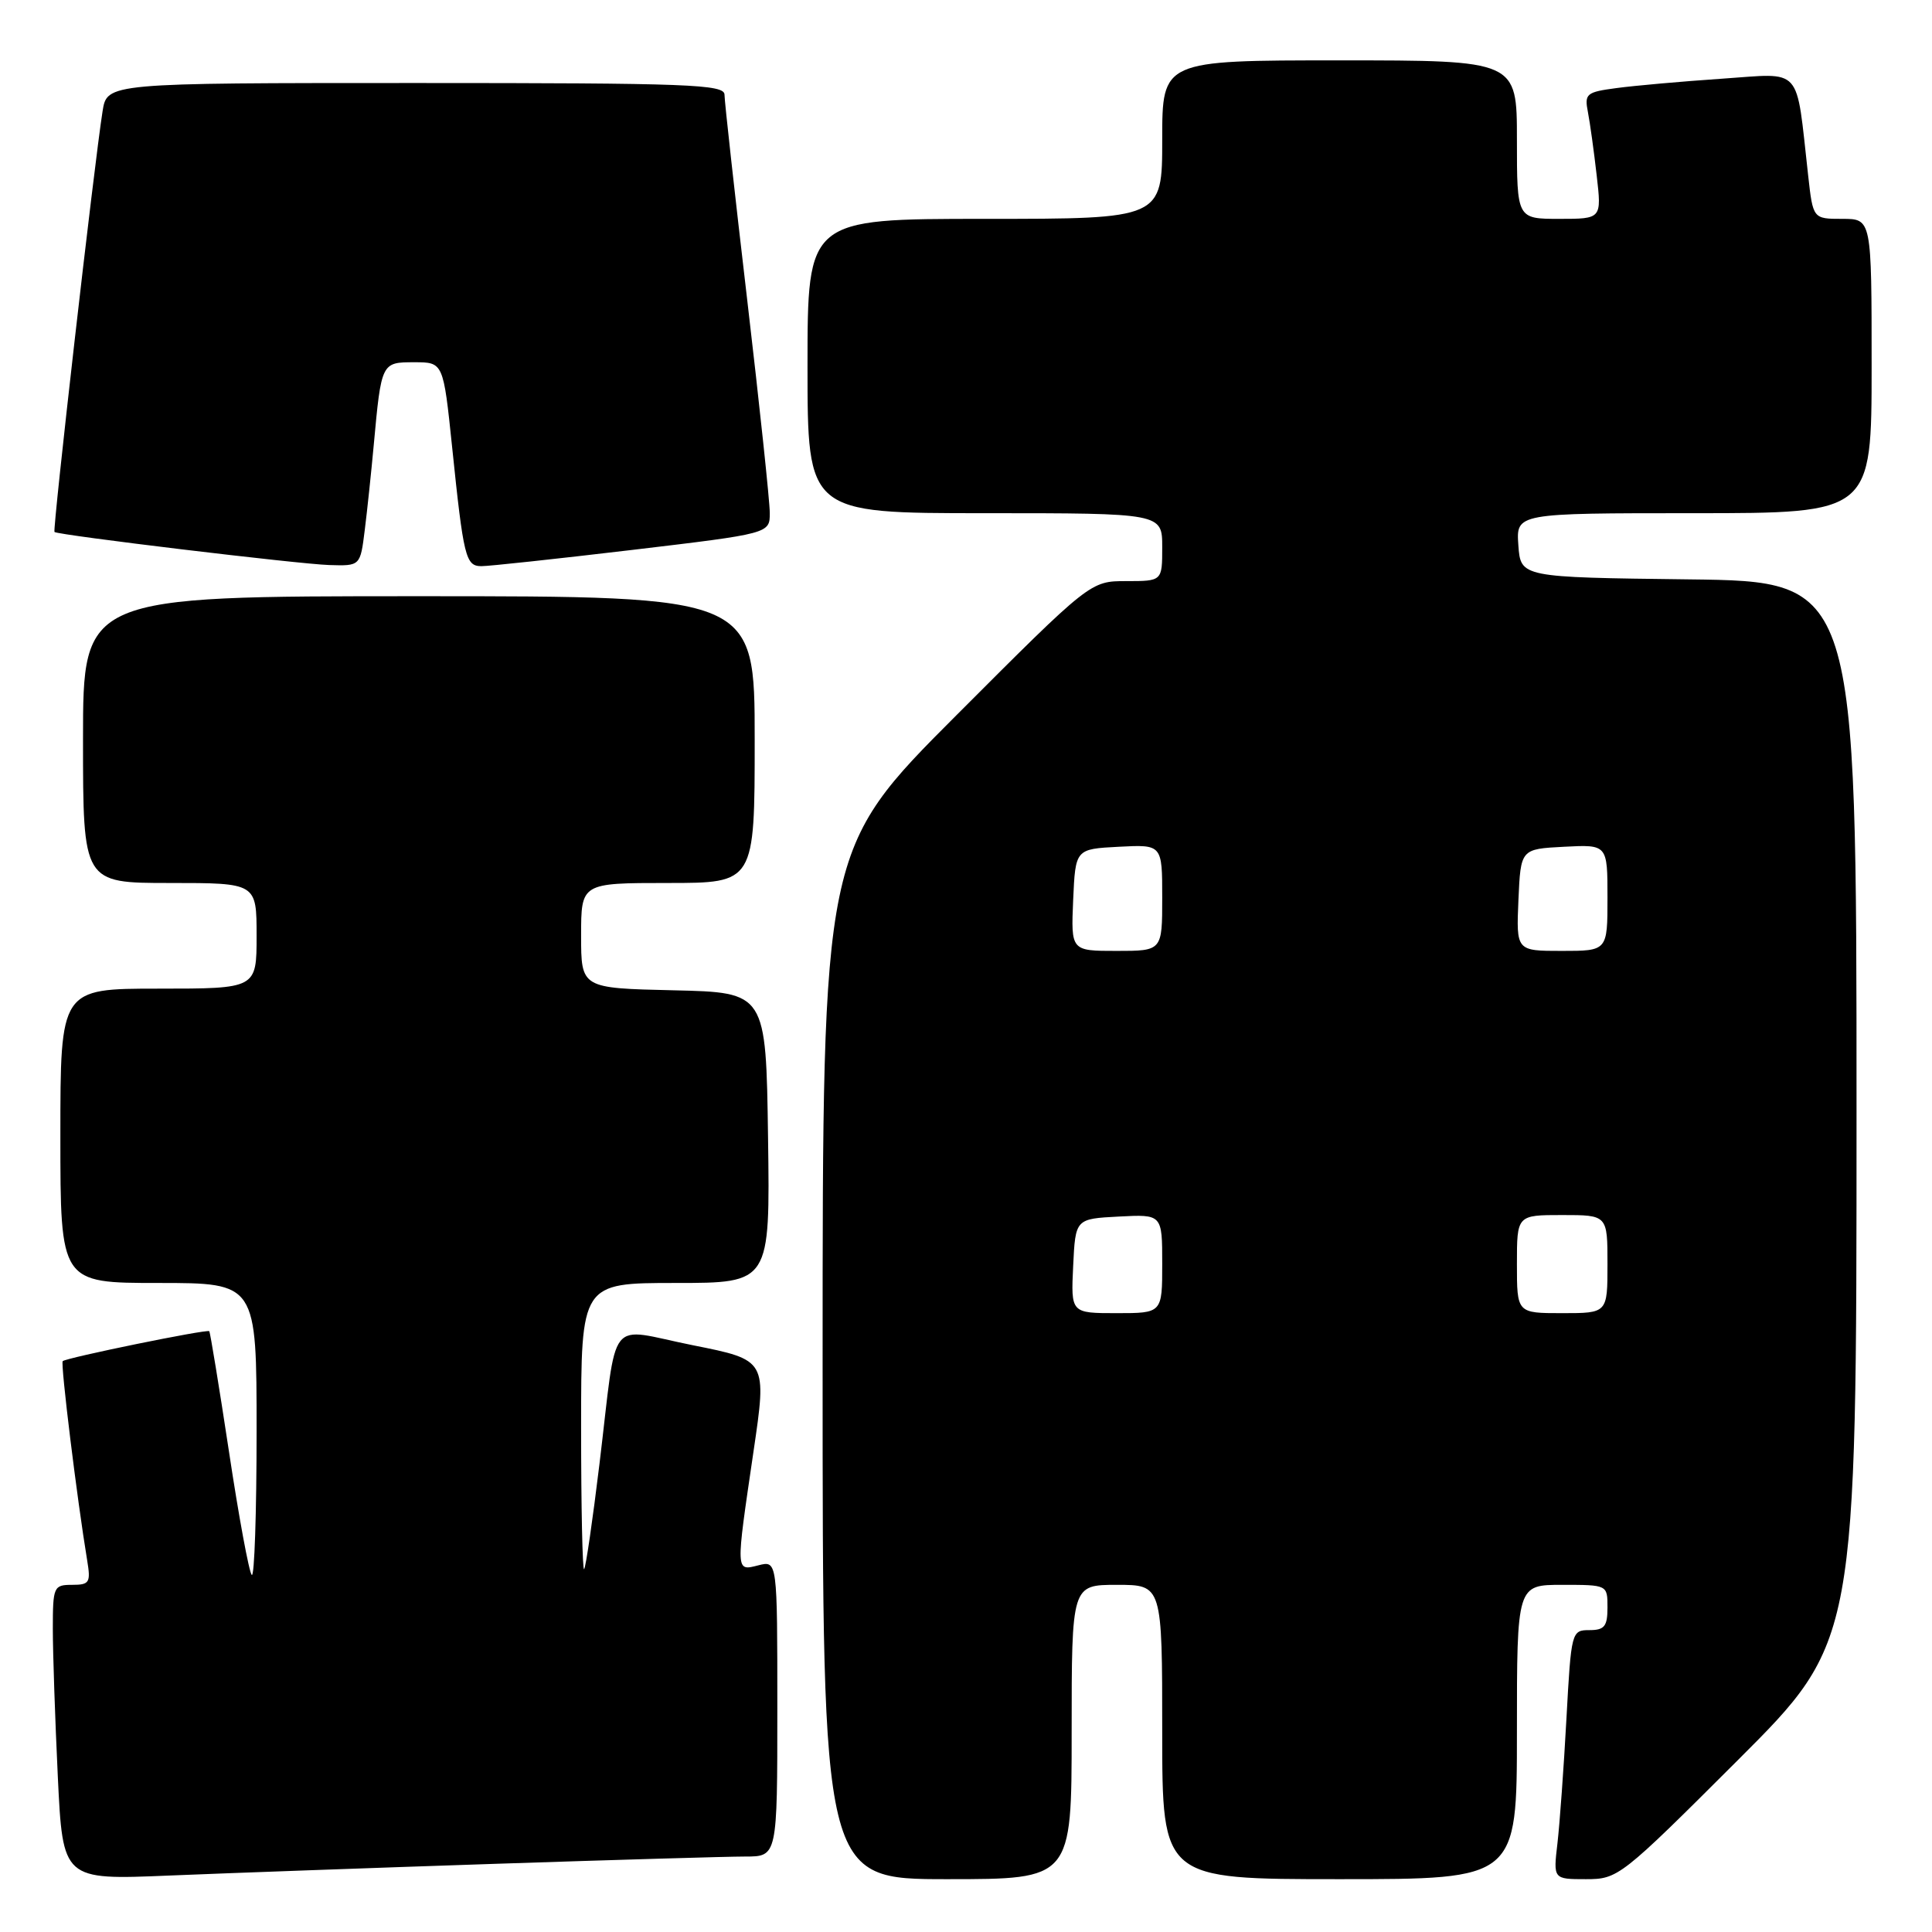 <?xml version="1.0" encoding="UTF-8" standalone="no"?>
<!DOCTYPE svg PUBLIC "-//W3C//DTD SVG 1.1//EN" "http://www.w3.org/Graphics/SVG/1.1/DTD/svg11.dtd" >
<svg xmlns="http://www.w3.org/2000/svg" xmlns:xlink="http://www.w3.org/1999/xlink" version="1.1" viewBox="0 0 256 256">
 <g >
 <path fill="currentColor"
d=" M 65.50 246.97 C 81.45 246.44 96.41 246.00 98.75 246.00 C 103.00 246.00 103.00 246.00 103.00 226.39 C 103.00 206.78 103.00 206.78 100.50 207.41 C 97.45 208.18 97.47 208.47 99.84 192.35 C 101.63 180.21 101.63 180.21 91.80 178.25 C 80.25 175.94 81.87 173.88 79.43 194.00 C 78.53 201.43 77.62 207.69 77.40 207.92 C 77.18 208.15 77.00 199.71 77.00 189.17 C 77.00 170.00 77.00 170.00 89.52 170.00 C 102.04 170.00 102.04 170.00 101.77 150.75 C 101.50 131.50 101.50 131.50 89.25 131.22 C 77.00 130.94 77.00 130.94 77.00 123.97 C 77.00 117.00 77.00 117.00 88.50 117.00 C 100.00 117.00 100.00 117.00 100.00 98.00 C 100.00 79.00 100.00 79.00 55.50 79.00 C 11.00 79.00 11.00 79.00 11.00 98.00 C 11.00 117.00 11.00 117.00 22.50 117.00 C 34.00 117.00 34.00 117.00 34.00 124.00 C 34.00 131.00 34.00 131.00 21.00 131.00 C 8.00 131.00 8.00 131.00 8.00 150.50 C 8.00 170.00 8.00 170.00 21.00 170.00 C 34.00 170.00 34.00 170.00 34.00 189.67 C 34.00 200.48 33.71 209.04 33.36 208.69 C 33.00 208.33 31.64 200.97 30.34 192.34 C 29.03 183.70 27.85 176.52 27.73 176.39 C 27.43 176.09 8.76 179.91 8.31 180.36 C 8.00 180.67 10.23 198.80 11.55 206.75 C 12.04 209.71 11.86 210.00 9.55 210.00 C 7.11 210.00 7.00 210.25 7.00 215.84 C 7.00 219.05 7.30 227.85 7.66 235.39 C 8.32 249.11 8.32 249.11 22.41 248.52 C 30.16 248.20 49.55 247.50 65.50 246.97 Z  M 142.00 229.50 C 142.00 210.00 142.00 210.00 148.00 210.00 C 154.00 210.00 154.00 210.00 154.00 229.50 C 154.00 249.00 154.00 249.00 177.50 249.00 C 201.00 249.00 201.00 249.00 201.00 229.50 C 201.00 210.00 201.00 210.00 207.00 210.00 C 213.00 210.00 213.00 210.00 213.00 213.00 C 213.00 215.50 212.60 216.00 210.60 216.00 C 208.24 216.00 208.19 216.19 207.56 227.75 C 207.21 234.21 206.67 241.64 206.37 244.25 C 205.81 249.00 205.81 249.00 210.14 249.00 C 214.40 249.00 214.75 248.73 230.24 233.26 C 246.00 217.52 246.00 217.52 246.00 147.28 C 246.00 77.04 246.00 77.04 223.75 76.77 C 201.50 76.50 201.50 76.50 201.19 72.25 C 200.89 68.00 200.89 68.00 224.44 68.00 C 248.00 68.00 248.00 68.00 248.00 48.50 C 248.00 29.00 248.00 29.00 244.12 29.00 C 240.23 29.00 240.23 29.00 239.59 23.25 C 237.93 8.51 238.99 9.70 228.14 10.43 C 222.84 10.79 216.56 11.35 214.20 11.67 C 210.19 12.20 209.93 12.42 210.41 14.87 C 210.69 16.32 211.21 20.09 211.57 23.25 C 212.23 29.00 212.23 29.00 206.62 29.00 C 201.00 29.00 201.00 29.00 201.00 18.50 C 201.00 8.00 201.00 8.00 177.50 8.00 C 154.00 8.00 154.00 8.00 154.00 18.50 C 154.00 29.00 154.00 29.00 130.50 29.00 C 107.00 29.00 107.00 29.00 107.00 48.50 C 107.00 68.00 107.00 68.00 130.50 68.00 C 154.00 68.00 154.00 68.00 154.00 72.50 C 154.00 77.00 154.00 77.00 149.24 77.00 C 144.48 77.00 144.48 77.00 126.74 94.76 C 109.00 112.52 109.00 112.52 109.00 180.76 C 109.00 249.00 109.00 249.00 125.50 249.00 C 142.00 249.00 142.00 249.00 142.00 229.50 Z  M 48.33 70.25 C 48.66 67.64 49.19 62.58 49.52 59.00 C 50.53 48.01 50.54 48.00 54.89 48.00 C 58.74 48.00 58.74 48.00 59.91 59.25 C 61.42 73.85 61.70 75.00 63.77 75.02 C 64.72 75.03 73.71 74.06 83.75 72.87 C 102.00 70.70 102.00 70.70 102.00 67.97 C 102.00 66.46 100.65 53.73 99.00 39.66 C 97.35 25.60 96.00 13.40 96.00 12.55 C 96.00 11.18 91.35 11.00 55.09 11.00 C 14.18 11.00 14.18 11.00 13.59 14.75 C 12.48 21.74 6.94 70.28 7.22 70.49 C 7.78 70.92 39.63 74.75 43.62 74.87 C 47.74 75.00 47.74 75.00 48.33 70.25 Z  M 142.20 167.75 C 142.50 161.50 142.50 161.50 148.25 161.20 C 154.00 160.90 154.00 160.90 154.00 167.45 C 154.00 174.00 154.00 174.00 147.95 174.00 C 141.90 174.00 141.90 174.00 142.20 167.75 Z  M 201.00 167.50 C 201.00 161.00 201.00 161.00 207.00 161.00 C 213.00 161.00 213.00 161.00 213.00 167.50 C 213.00 174.00 213.00 174.00 207.00 174.00 C 201.00 174.00 201.00 174.00 201.00 167.50 Z  M 142.20 119.25 C 142.50 112.50 142.50 112.50 148.25 112.20 C 154.00 111.90 154.00 111.90 154.00 118.95 C 154.00 126.00 154.00 126.00 147.95 126.00 C 141.91 126.00 141.91 126.00 142.20 119.25 Z  M 201.20 119.25 C 201.50 112.50 201.50 112.50 207.25 112.20 C 213.00 111.90 213.00 111.90 213.00 118.95 C 213.00 126.00 213.00 126.00 206.95 126.00 C 200.91 126.00 200.91 126.00 201.20 119.25 Z "/>
</g>
</svg>